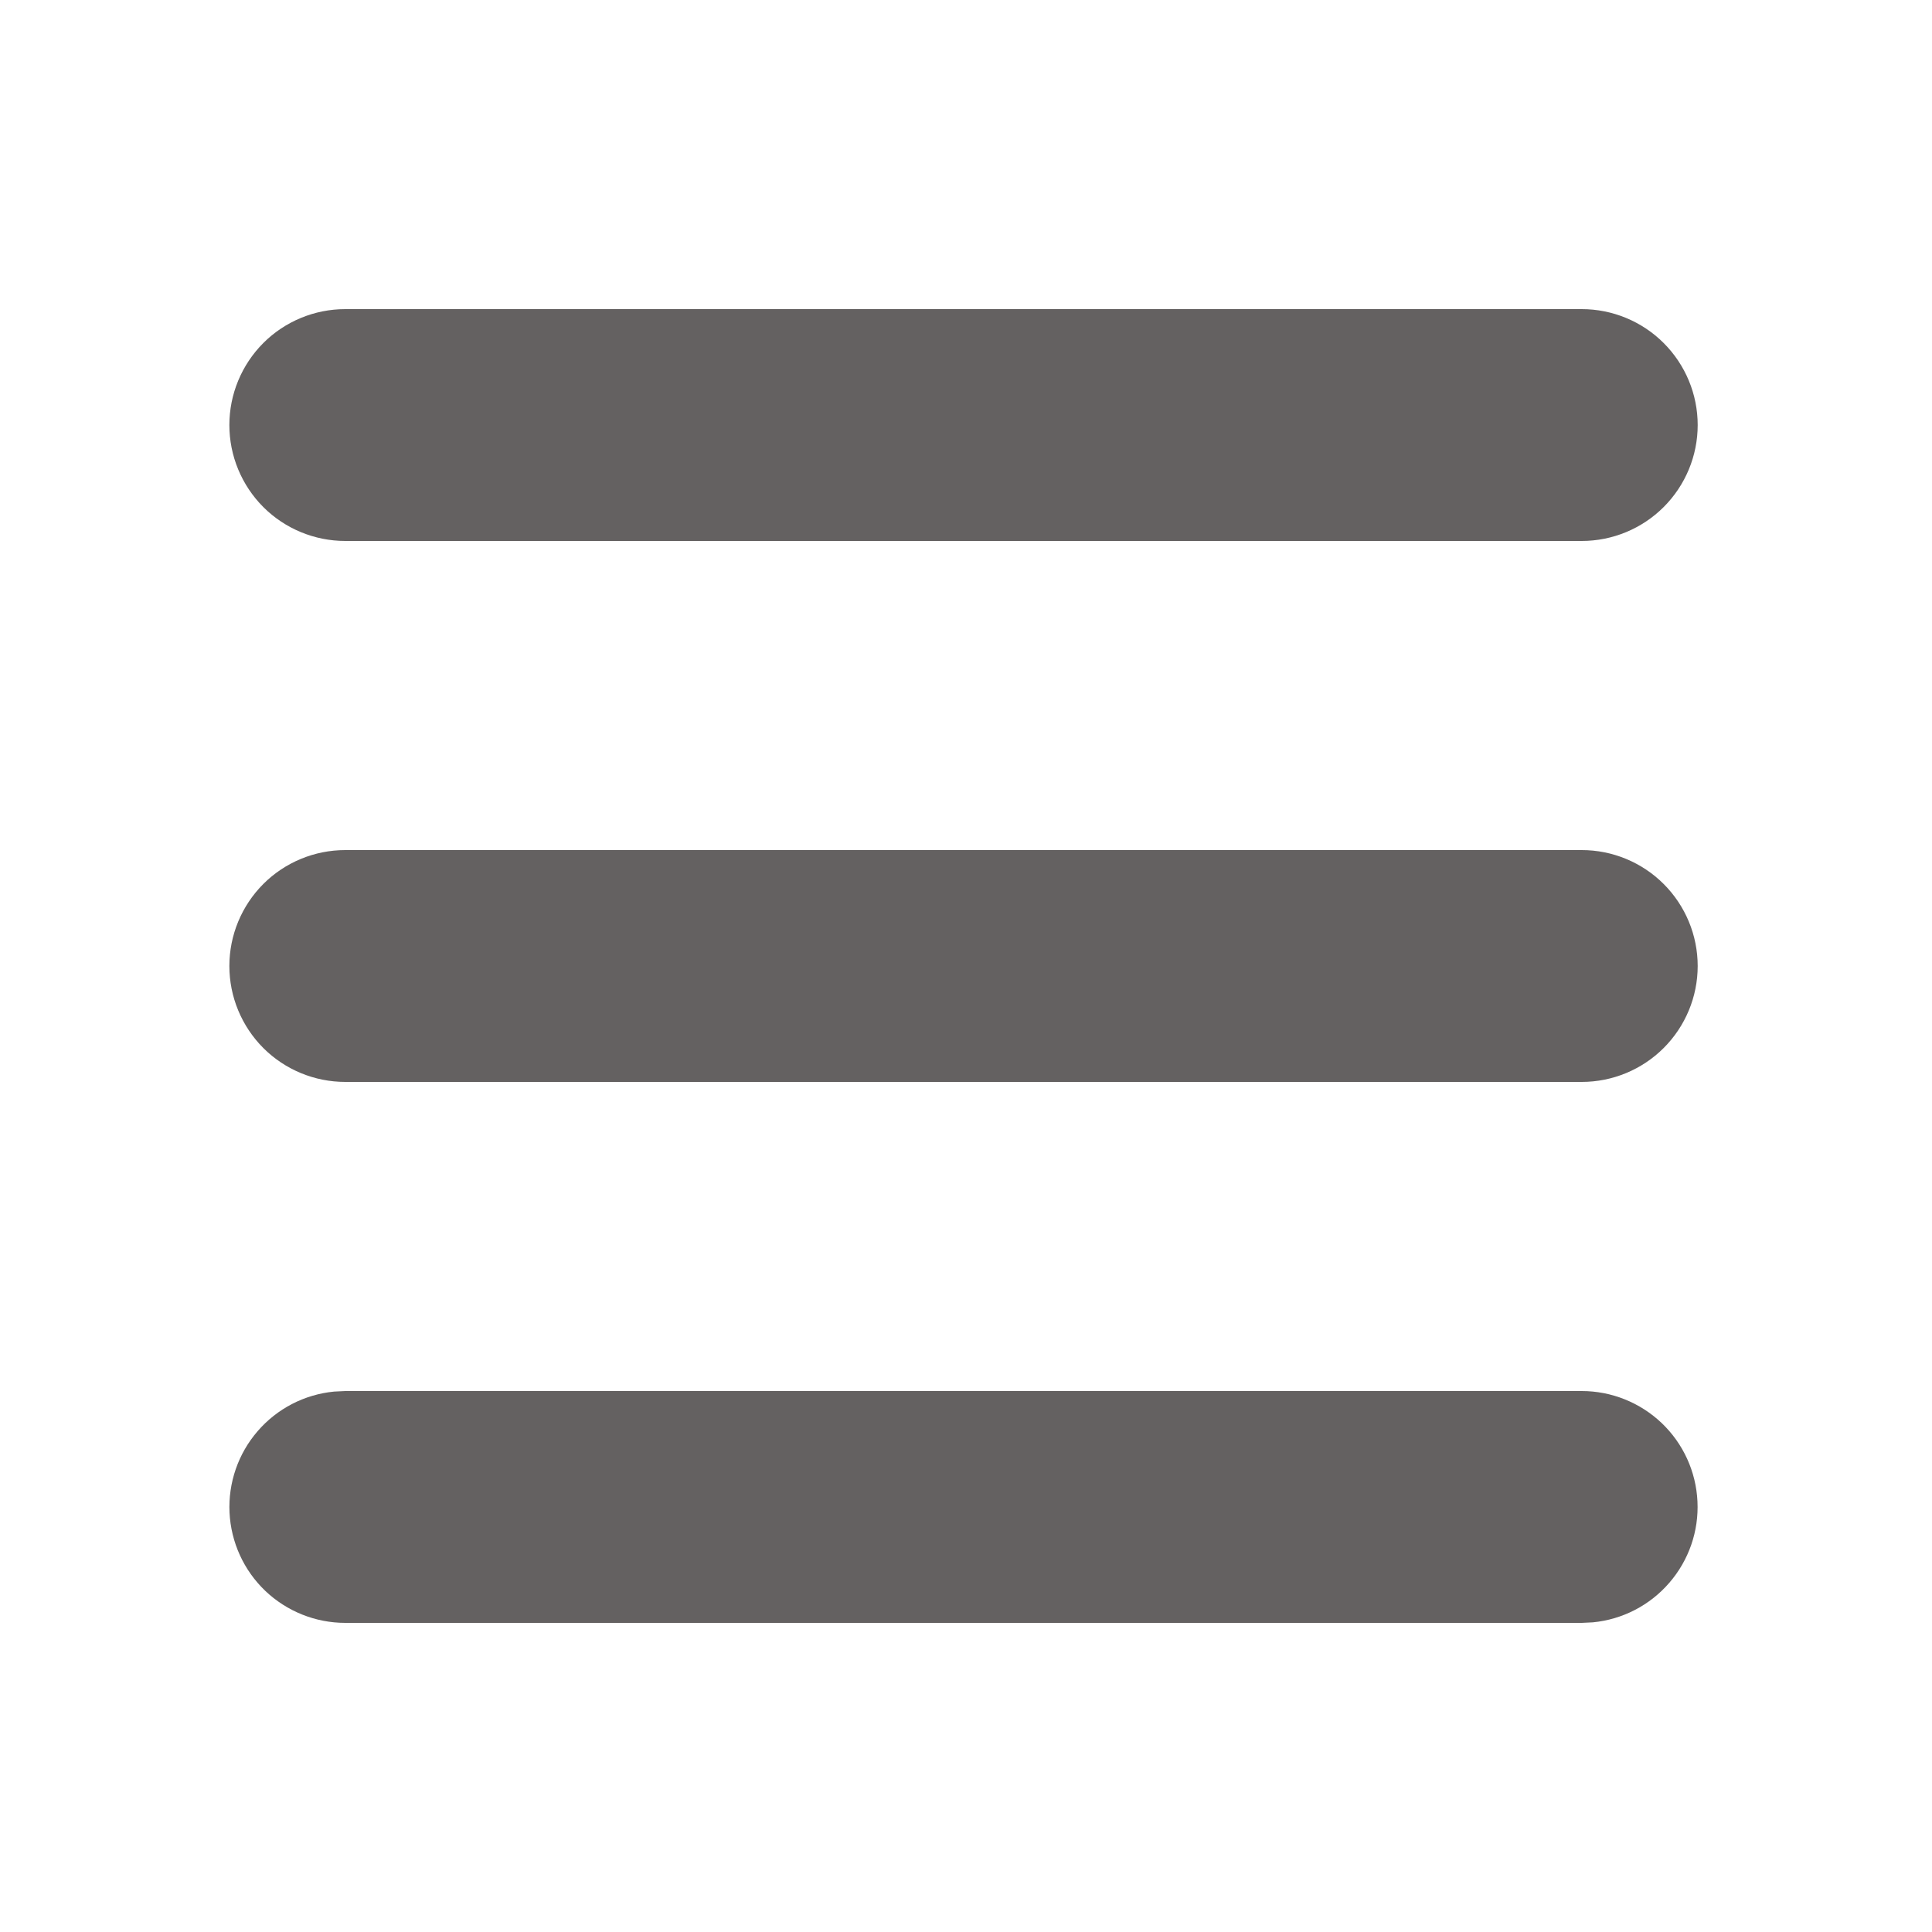 <svg width="25" height="25" viewBox="0 0 25 25" fill="none" xmlns="http://www.w3.org/2000/svg">
<g id="mingcute:menu-fill" clip-path="url(#clip0_354_859)">
<g id="Group">
<path id="Vector" d="M20.468 18C20.853 18 21.223 18.149 21.502 18.414C21.781 18.68 21.947 19.043 21.965 19.428C21.984 19.813 21.853 20.19 21.601 20.481C21.349 20.773 20.995 20.956 20.612 20.993L20.468 21H4.468C4.082 21 3.712 20.851 3.433 20.586C3.154 20.32 2.989 19.957 2.97 19.572C2.952 19.187 3.082 18.81 3.334 18.519C3.586 18.227 3.94 18.044 4.324 18.007L4.468 18H20.468ZM20.468 11C20.865 11 21.247 11.158 21.528 11.439C21.81 11.721 21.968 12.102 21.968 12.5C21.968 12.898 21.81 13.279 21.528 13.561C21.247 13.842 20.865 14 20.468 14H4.468C4.07 14 3.688 13.842 3.407 13.561C3.126 13.279 2.968 12.898 2.968 12.5C2.968 12.102 3.126 11.721 3.407 11.439C3.688 11.158 4.07 11 4.468 11H20.468ZM20.468 4C20.865 4 21.247 4.158 21.528 4.439C21.81 4.721 21.968 5.102 21.968 5.5C21.968 5.898 21.81 6.279 21.528 6.561C21.247 6.842 20.865 7 20.468 7H4.468C4.07 7 3.688 6.842 3.407 6.561C3.126 6.279 2.968 5.898 2.968 5.5C2.968 5.102 3.126 4.721 3.407 4.439C3.688 4.158 4.07 4 4.468 4H20.468Z" fill="#646161"/>
</g>
</g>
<defs>
<clipPath id="clip0_354_859">
<rect width="24" height="24" fill="white" transform="translate(0.468 0.5)"/>
</clipPath>
</defs>
</svg>
